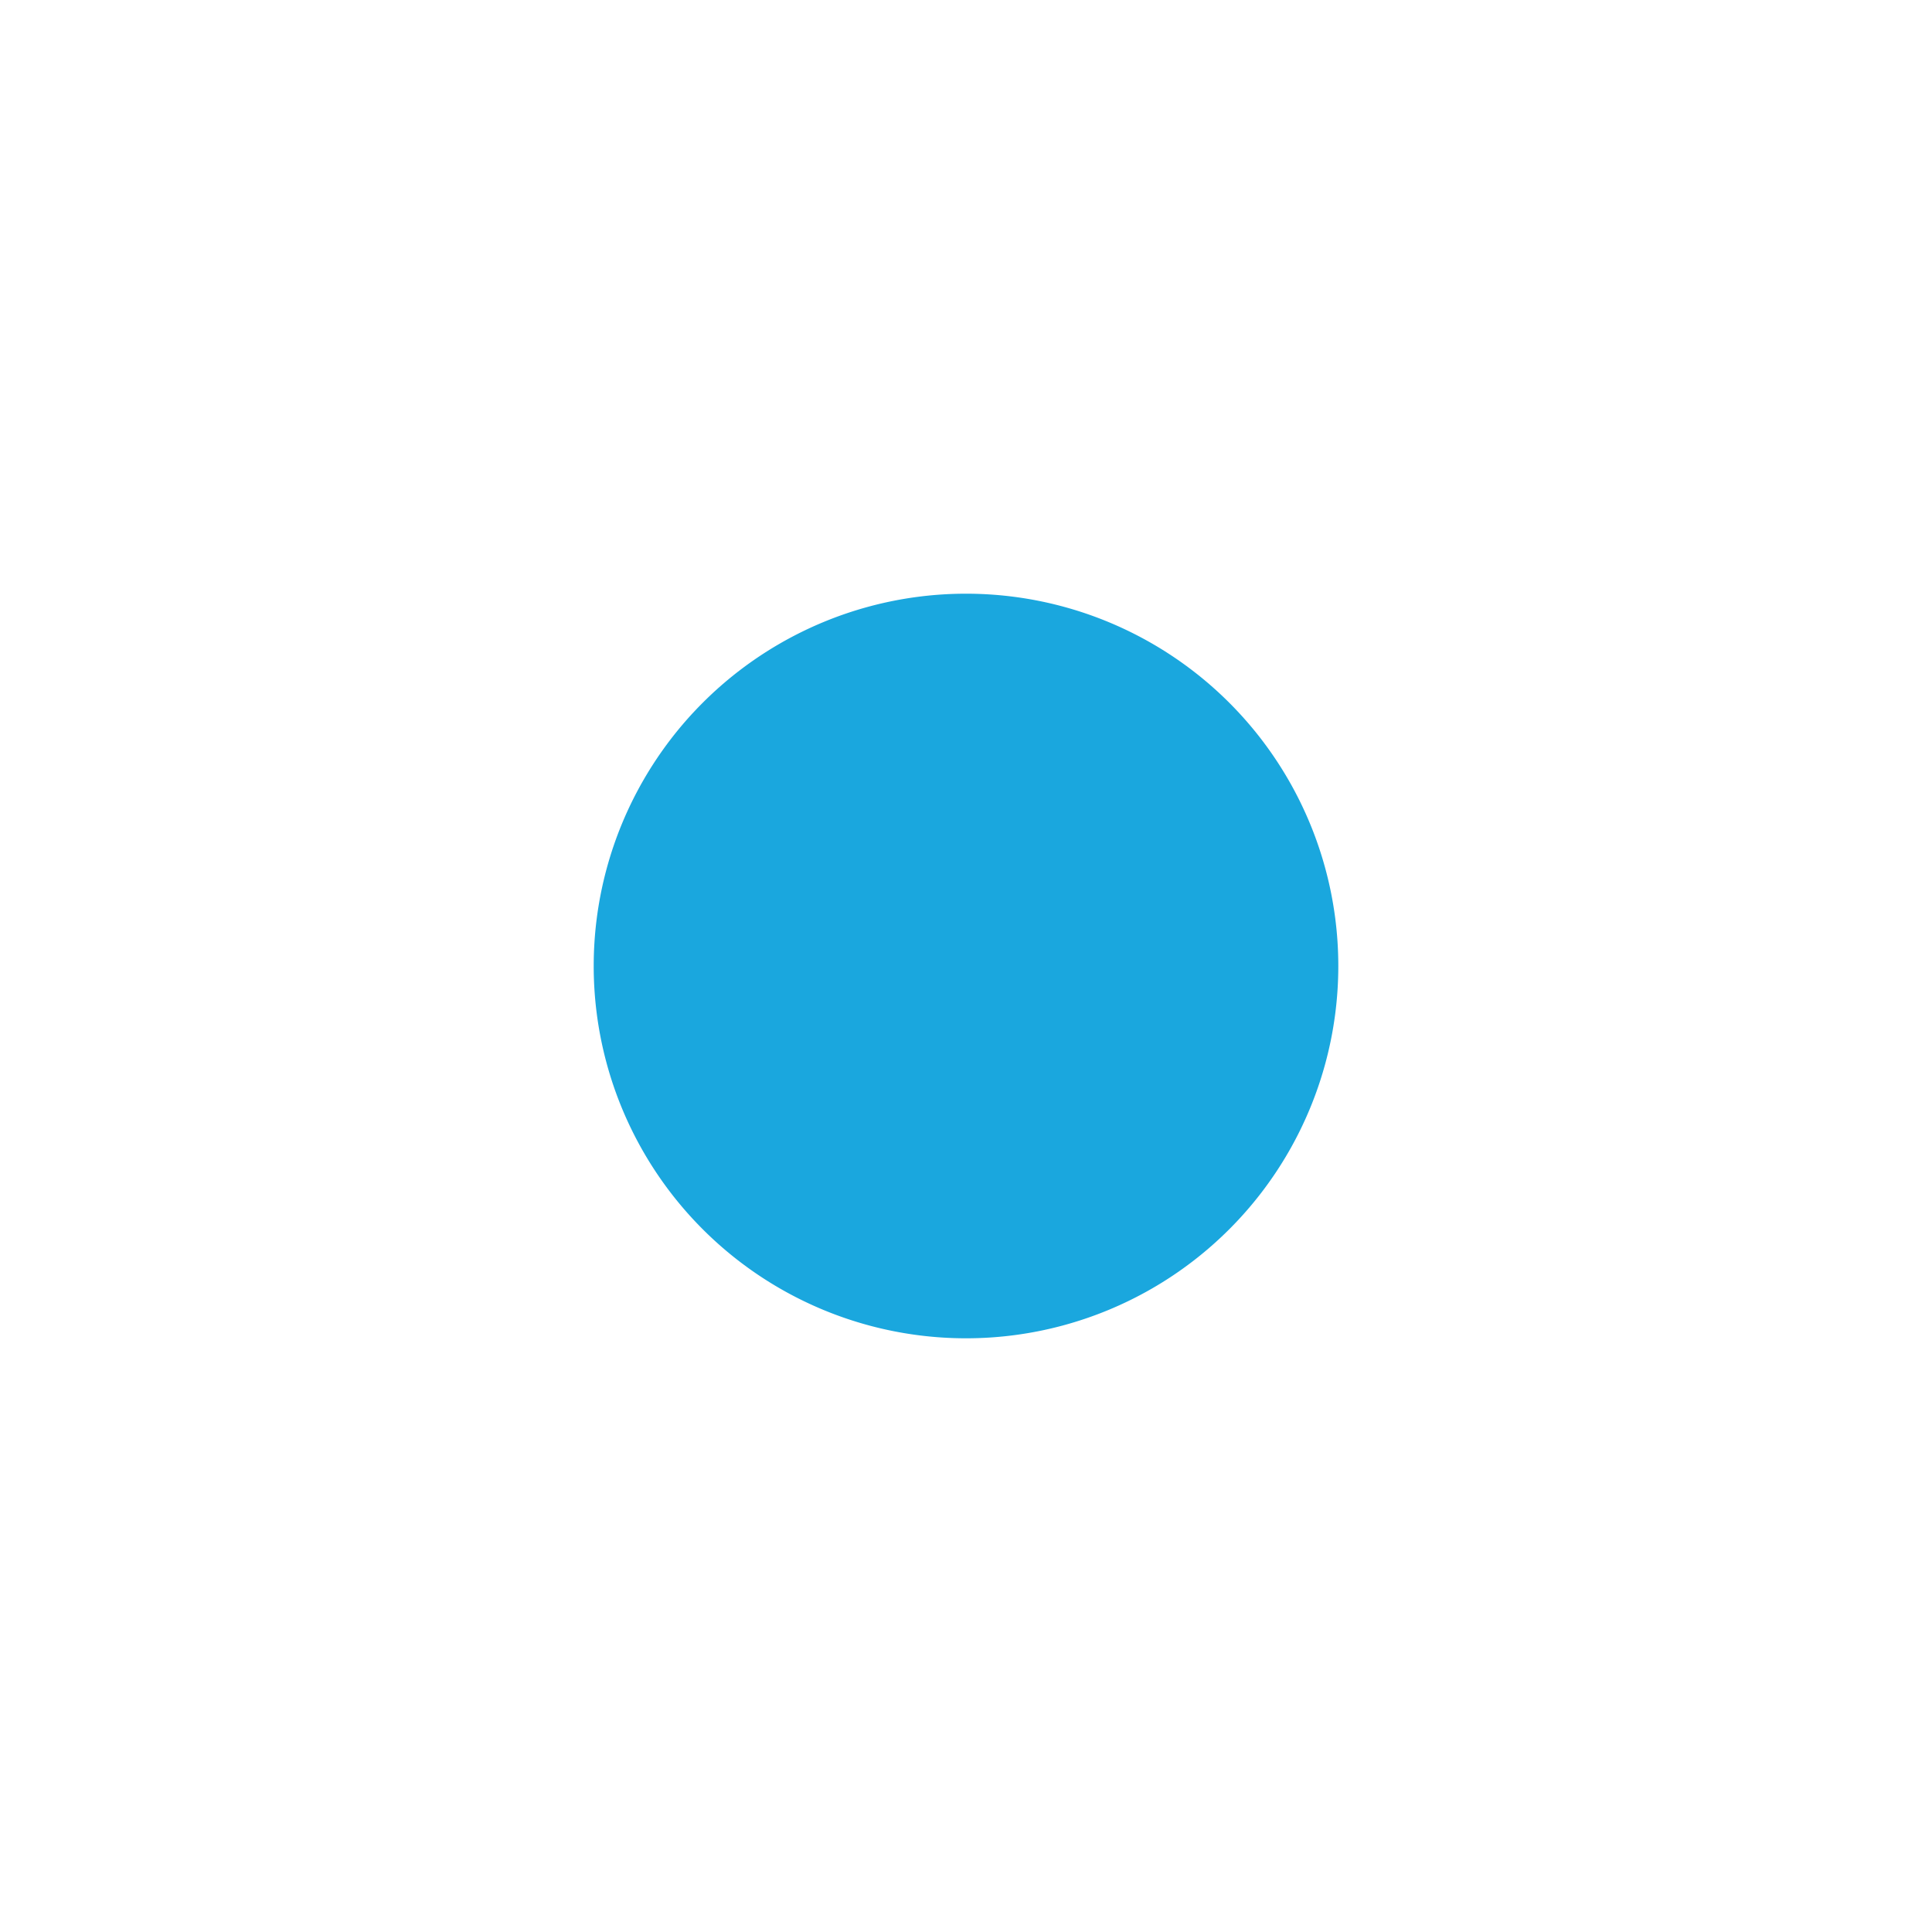 <svg xmlns="http://www.w3.org/2000/svg" xmlns:xlink="http://www.w3.org/1999/xlink" width="195.249" height="195.249" viewBox="0 0 195.249 195.249">
  <defs>
    <filter id="XMLID_680_" x="0" y="0" width="195.249" height="195.249" filterUnits="userSpaceOnUse">
      <feOffset dy="15" input="SourceAlpha"/>
      <feGaussianBlur stdDeviation="20" result="blur"/>
      <feFlood flood-color="#1aa7de" flood-opacity="0.502"/>
      <feComposite operator="in" in2="blur"/>
      <feComposite in="SourceGraphic"/>
    </filter>
  </defs>
  <g id="Group_511" data-name="Group 511" transform="translate(60 45)">
    <g transform="matrix(1, 0, 0, 1, -60, -45)" filter="url(#XMLID_680_)">
      <path id="XMLID_680_2" data-name="XMLID_680_" d="M528.915,699.849h0a37.624,37.624,0,0,1-37.625-37.625h0A37.624,37.624,0,0,1,528.915,624.6h0a37.624,37.624,0,0,1,37.625,37.625h0A37.624,37.624,0,0,1,528.915,699.849Z" transform="translate(-431.29 -579.6)" fill="#1aa7de"/>
    </g>
  </g>
</svg>
